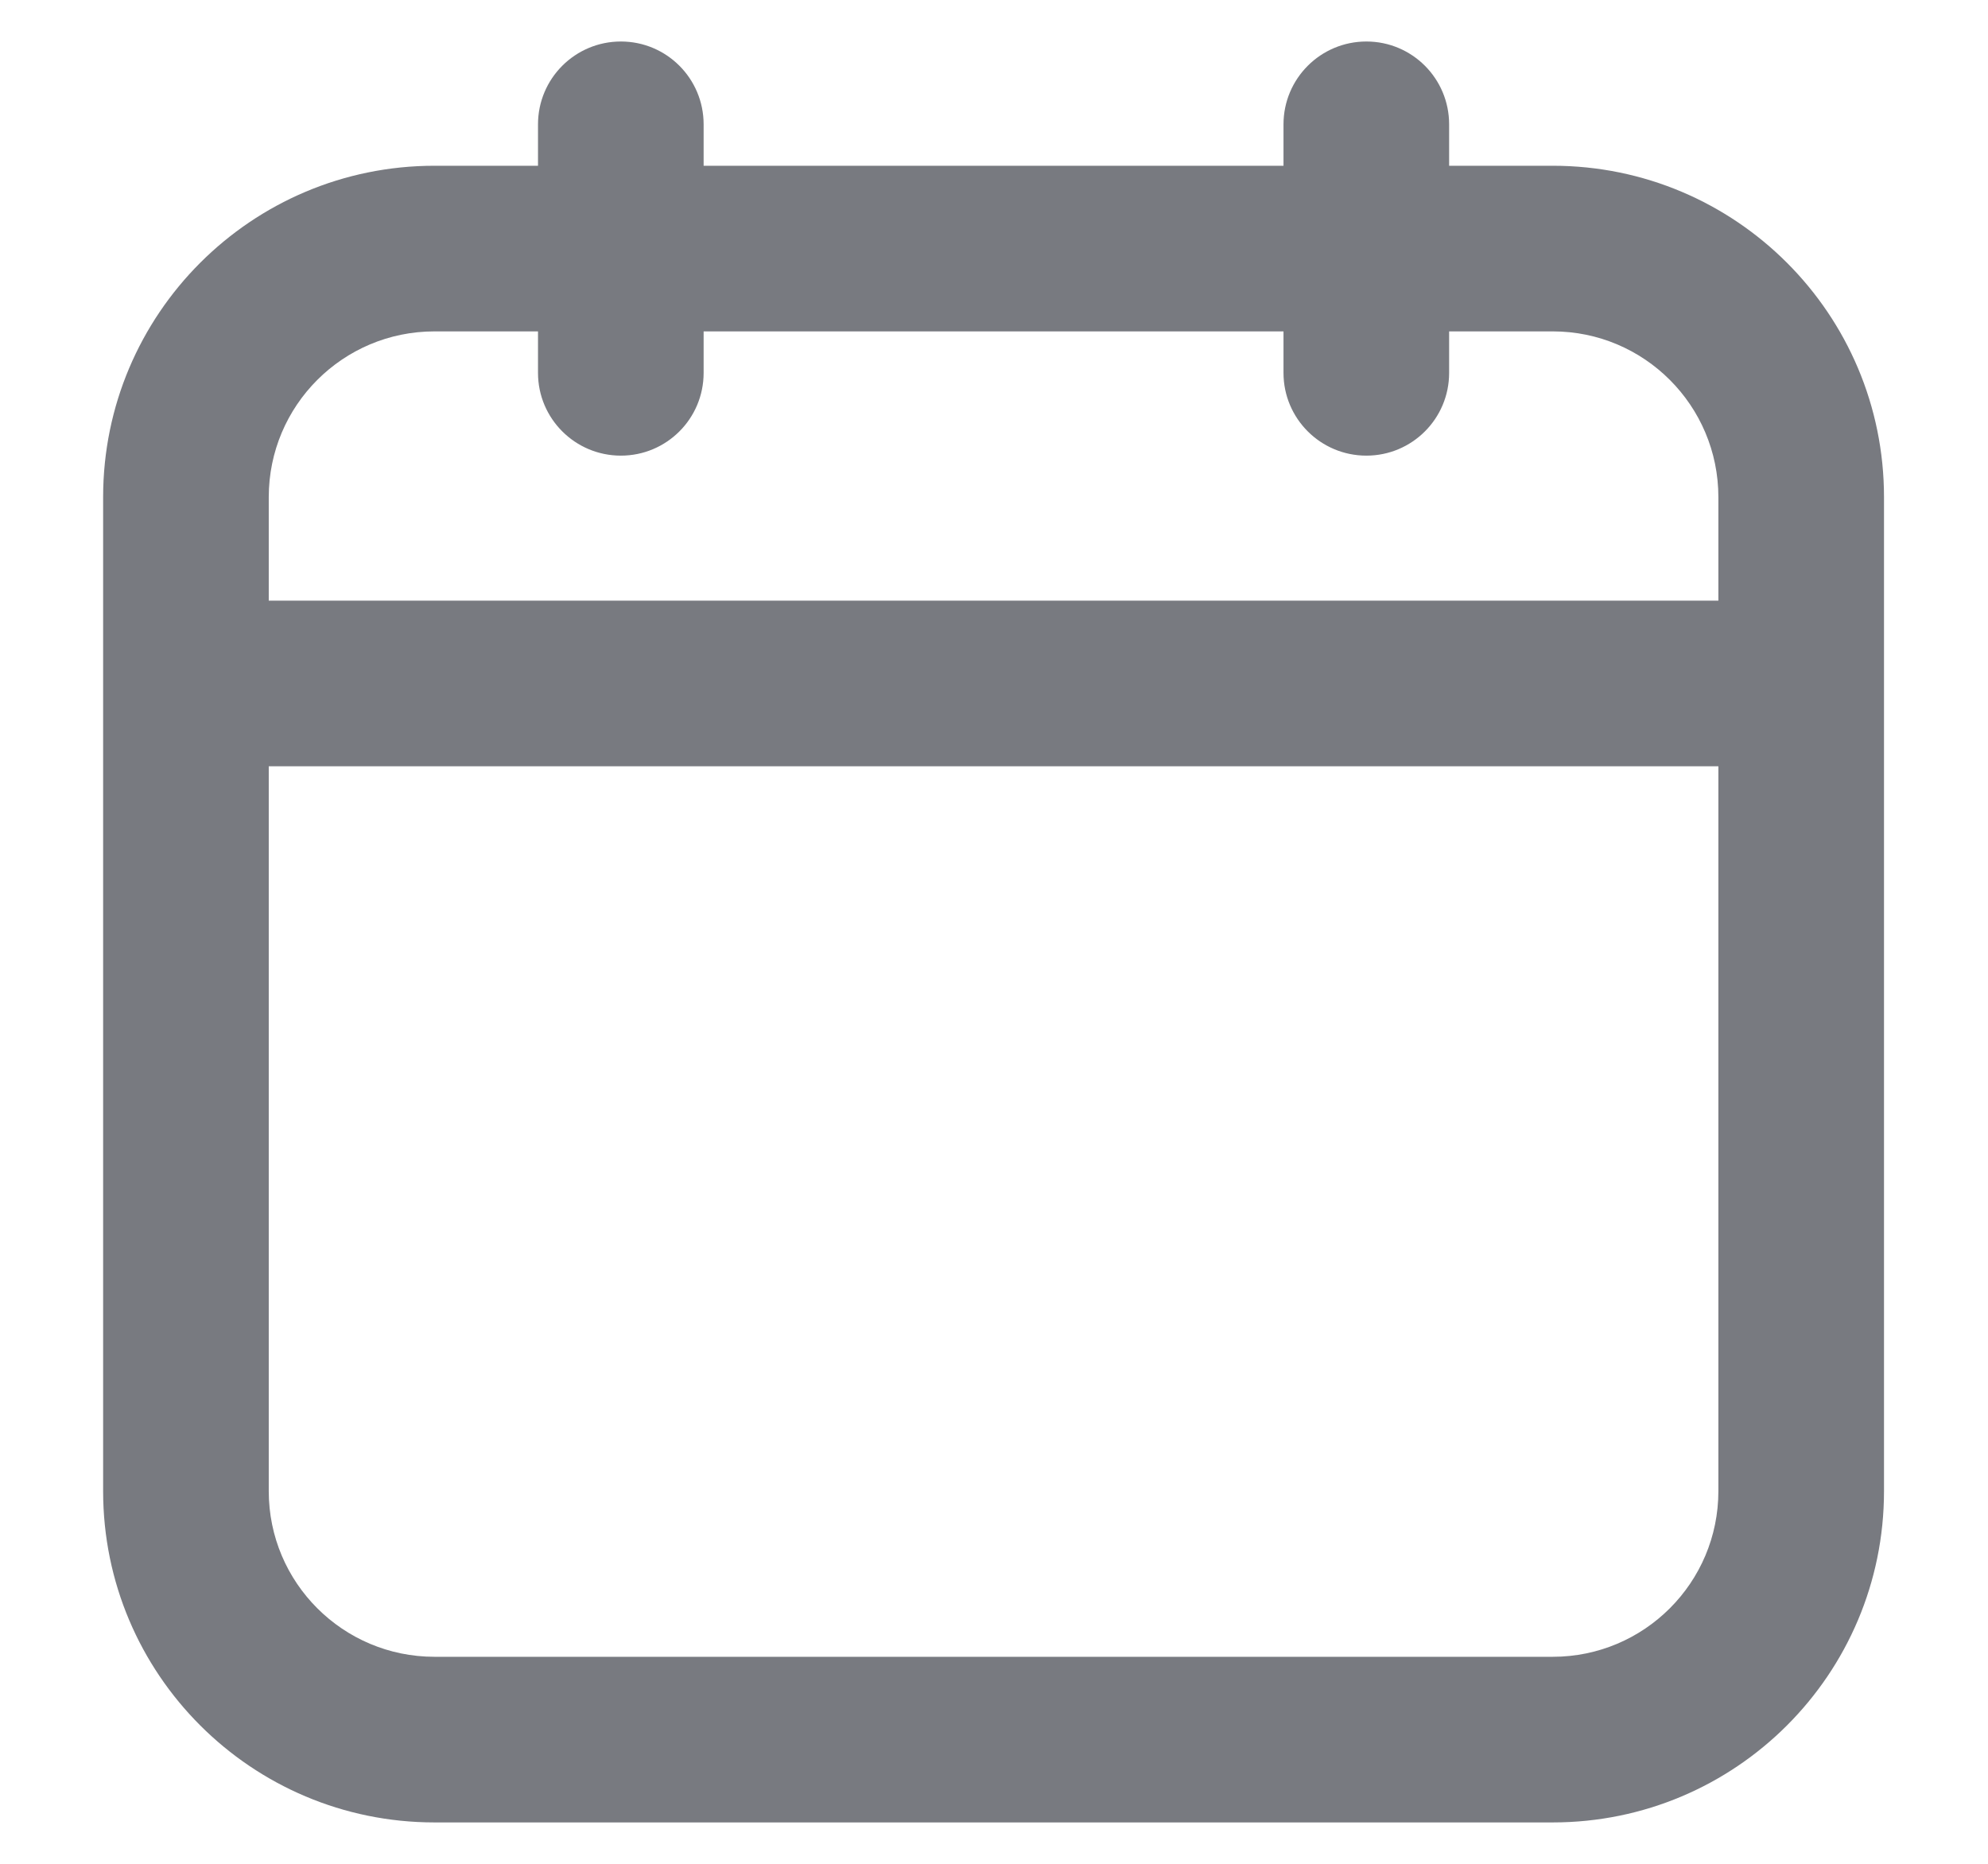 <svg width="16" height="15" viewBox="0 0 16 15" fill="none" xmlns="http://www.w3.org/2000/svg">
<path fill-rule="evenodd" clip-rule="evenodd" d="M4.997 0.334C5.365 0.334 5.663 0.632 5.663 1.001V1.334L10.33 1.334V1.001C10.33 0.632 10.629 0.334 10.997 0.334C11.365 0.334 11.663 0.632 11.663 1.001V1.334L12.497 1.334C13.97 1.334 15.163 2.528 15.163 4.001V12.001C15.163 13.473 13.97 14.667 12.497 14.667L3.497 14.667C2.024 14.667 0.83 13.473 0.83 12.001L0.83 5.501L0.83 4.001C0.83 2.528 2.024 1.334 3.497 1.334L4.33 1.334V1.001C4.33 0.632 4.629 0.334 4.997 0.334ZM4.33 2.667L3.497 2.667C2.76 2.667 2.163 3.264 2.163 4.001V4.834H13.83V4.001C13.83 3.264 13.233 2.667 12.497 2.667L11.663 2.667V3.001C11.663 3.369 11.365 3.667 10.997 3.667C10.629 3.667 10.33 3.369 10.33 3.001V2.667L5.663 2.667V3.001C5.663 3.369 5.365 3.667 4.997 3.667C4.629 3.667 4.33 3.369 4.33 3.001V2.667ZM13.83 6.167H2.163L2.163 12.001C2.163 12.737 2.76 13.334 3.497 13.334L12.497 13.334C13.233 13.334 13.83 12.737 13.83 12.001V6.167Z" fill="#787A80"/>
</svg>

